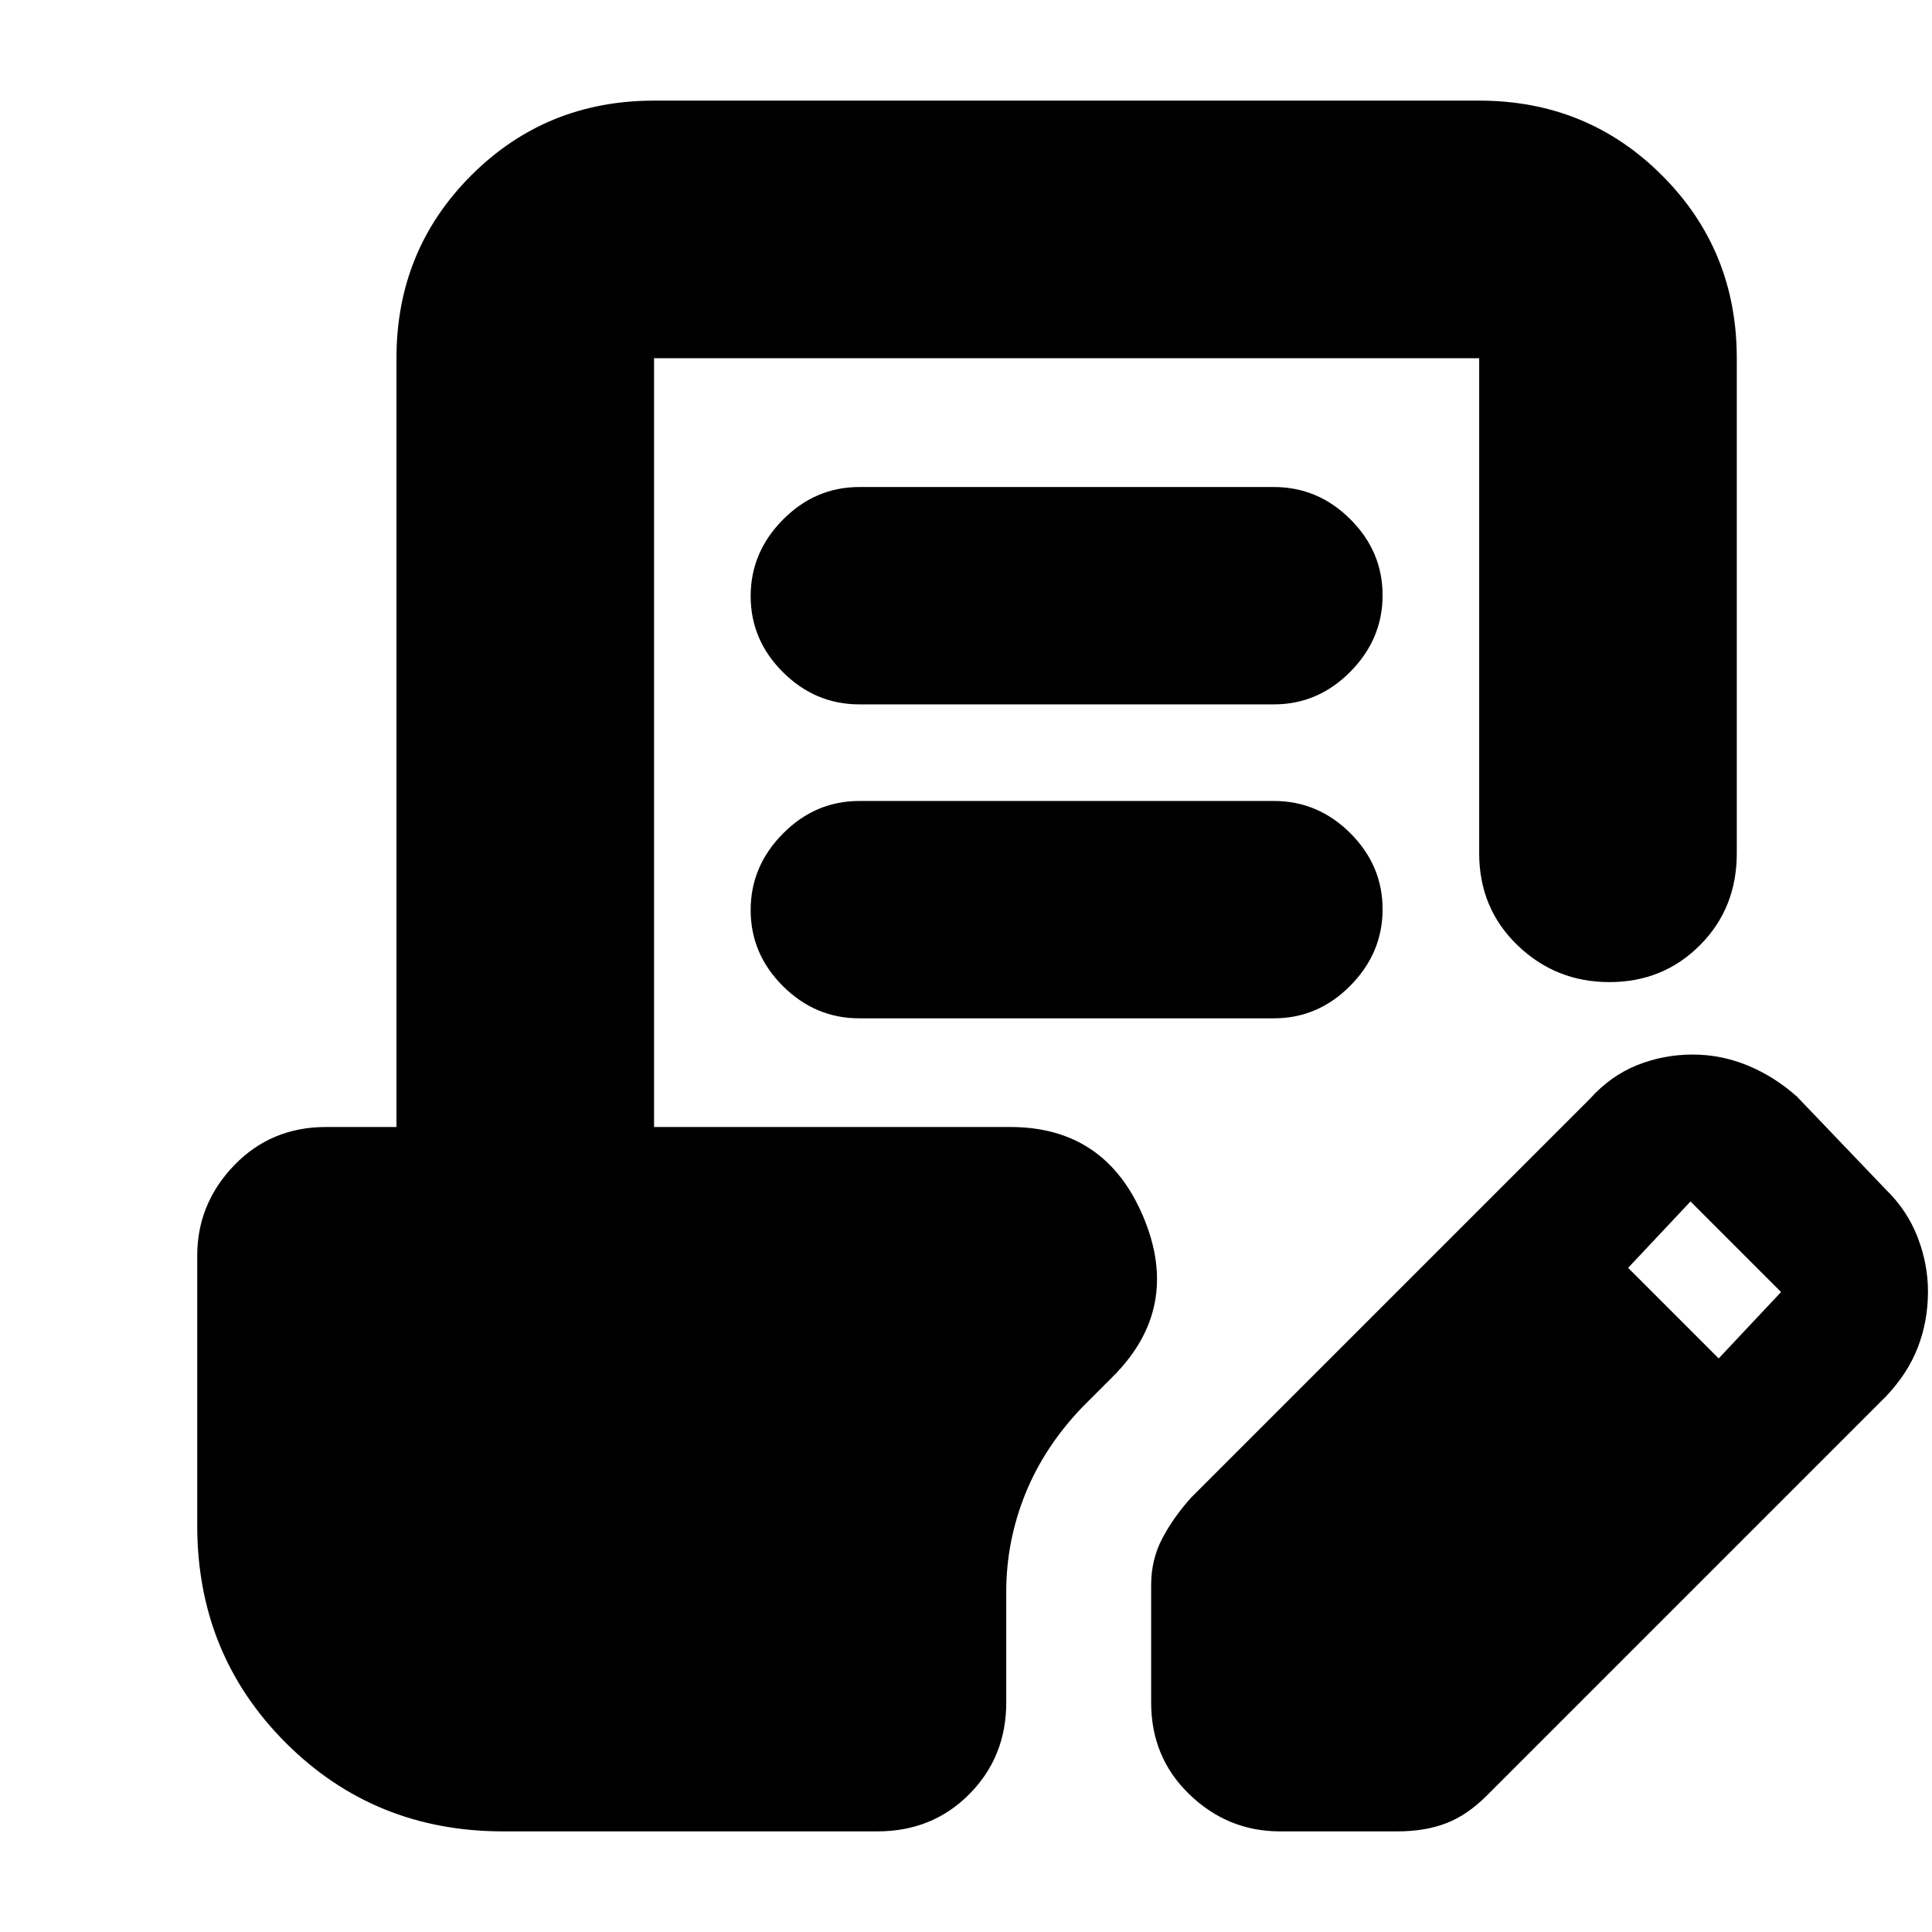 <svg xmlns="http://www.w3.org/2000/svg" height="20" viewBox="0 -960 960 960" width="20"><path d="M250-50q-64 0-108-44T98-202v-134q0-25.9 18.35-44.95Q134.7-400 162-400h35v-382q0-53.7 37.15-90.85Q271.3-910 325-910h410q53.7 0 90.85 37.15Q863-835.7 863-782v246q0 27.3-18.29 45.65-18.29 18.35-45 18.35T754-490.35Q735-508.7 735-536v-246H325v382h177q47.53 0 66.26 45Q587-310 553-276l-15 15q-19.09 19.84-28.54 43.34-9.46 23.49-9.46 48.53v55.07Q500-87 481.65-68.5 463.3-50 436-50H250Zm322-64v-58.43q0-12.57 5.5-23.07T592-216l198-198q10.26-11.41 23.41-16.71 13.15-5.29 27.68-5.29 14.22 0 27.48 5.5T893-415l44 46q10.59 10.26 15.79 23.63Q958-332 958-318.24q0 14.76-5.09 27.84T937-266L738.77-67.77Q729-58 718.5-54t-24.07 4H636q-25.9 0-44.95-18.35Q572-86.7 572-114Zm282-171 31-33-45-45-31 33 45 45ZM427-562h206q21.9 0 37.95 15.99Q687-530.02 687-508.21q0 21.81-16.05 38.01T633-454H427q-21.9 0-37.95-15.99Q373-485.98 373-507.79q0-21.81 16.05-38.01T427-562Zm0-156h206q21.9 0 37.95 15.99Q687-686.02 687-664.21q0 21.81-16.05 38.01T633-610H427q-21.9 0-37.95-15.99Q373-641.98 373-663.79q0-21.81 16.05-38.01T427-718Z"/></svg>